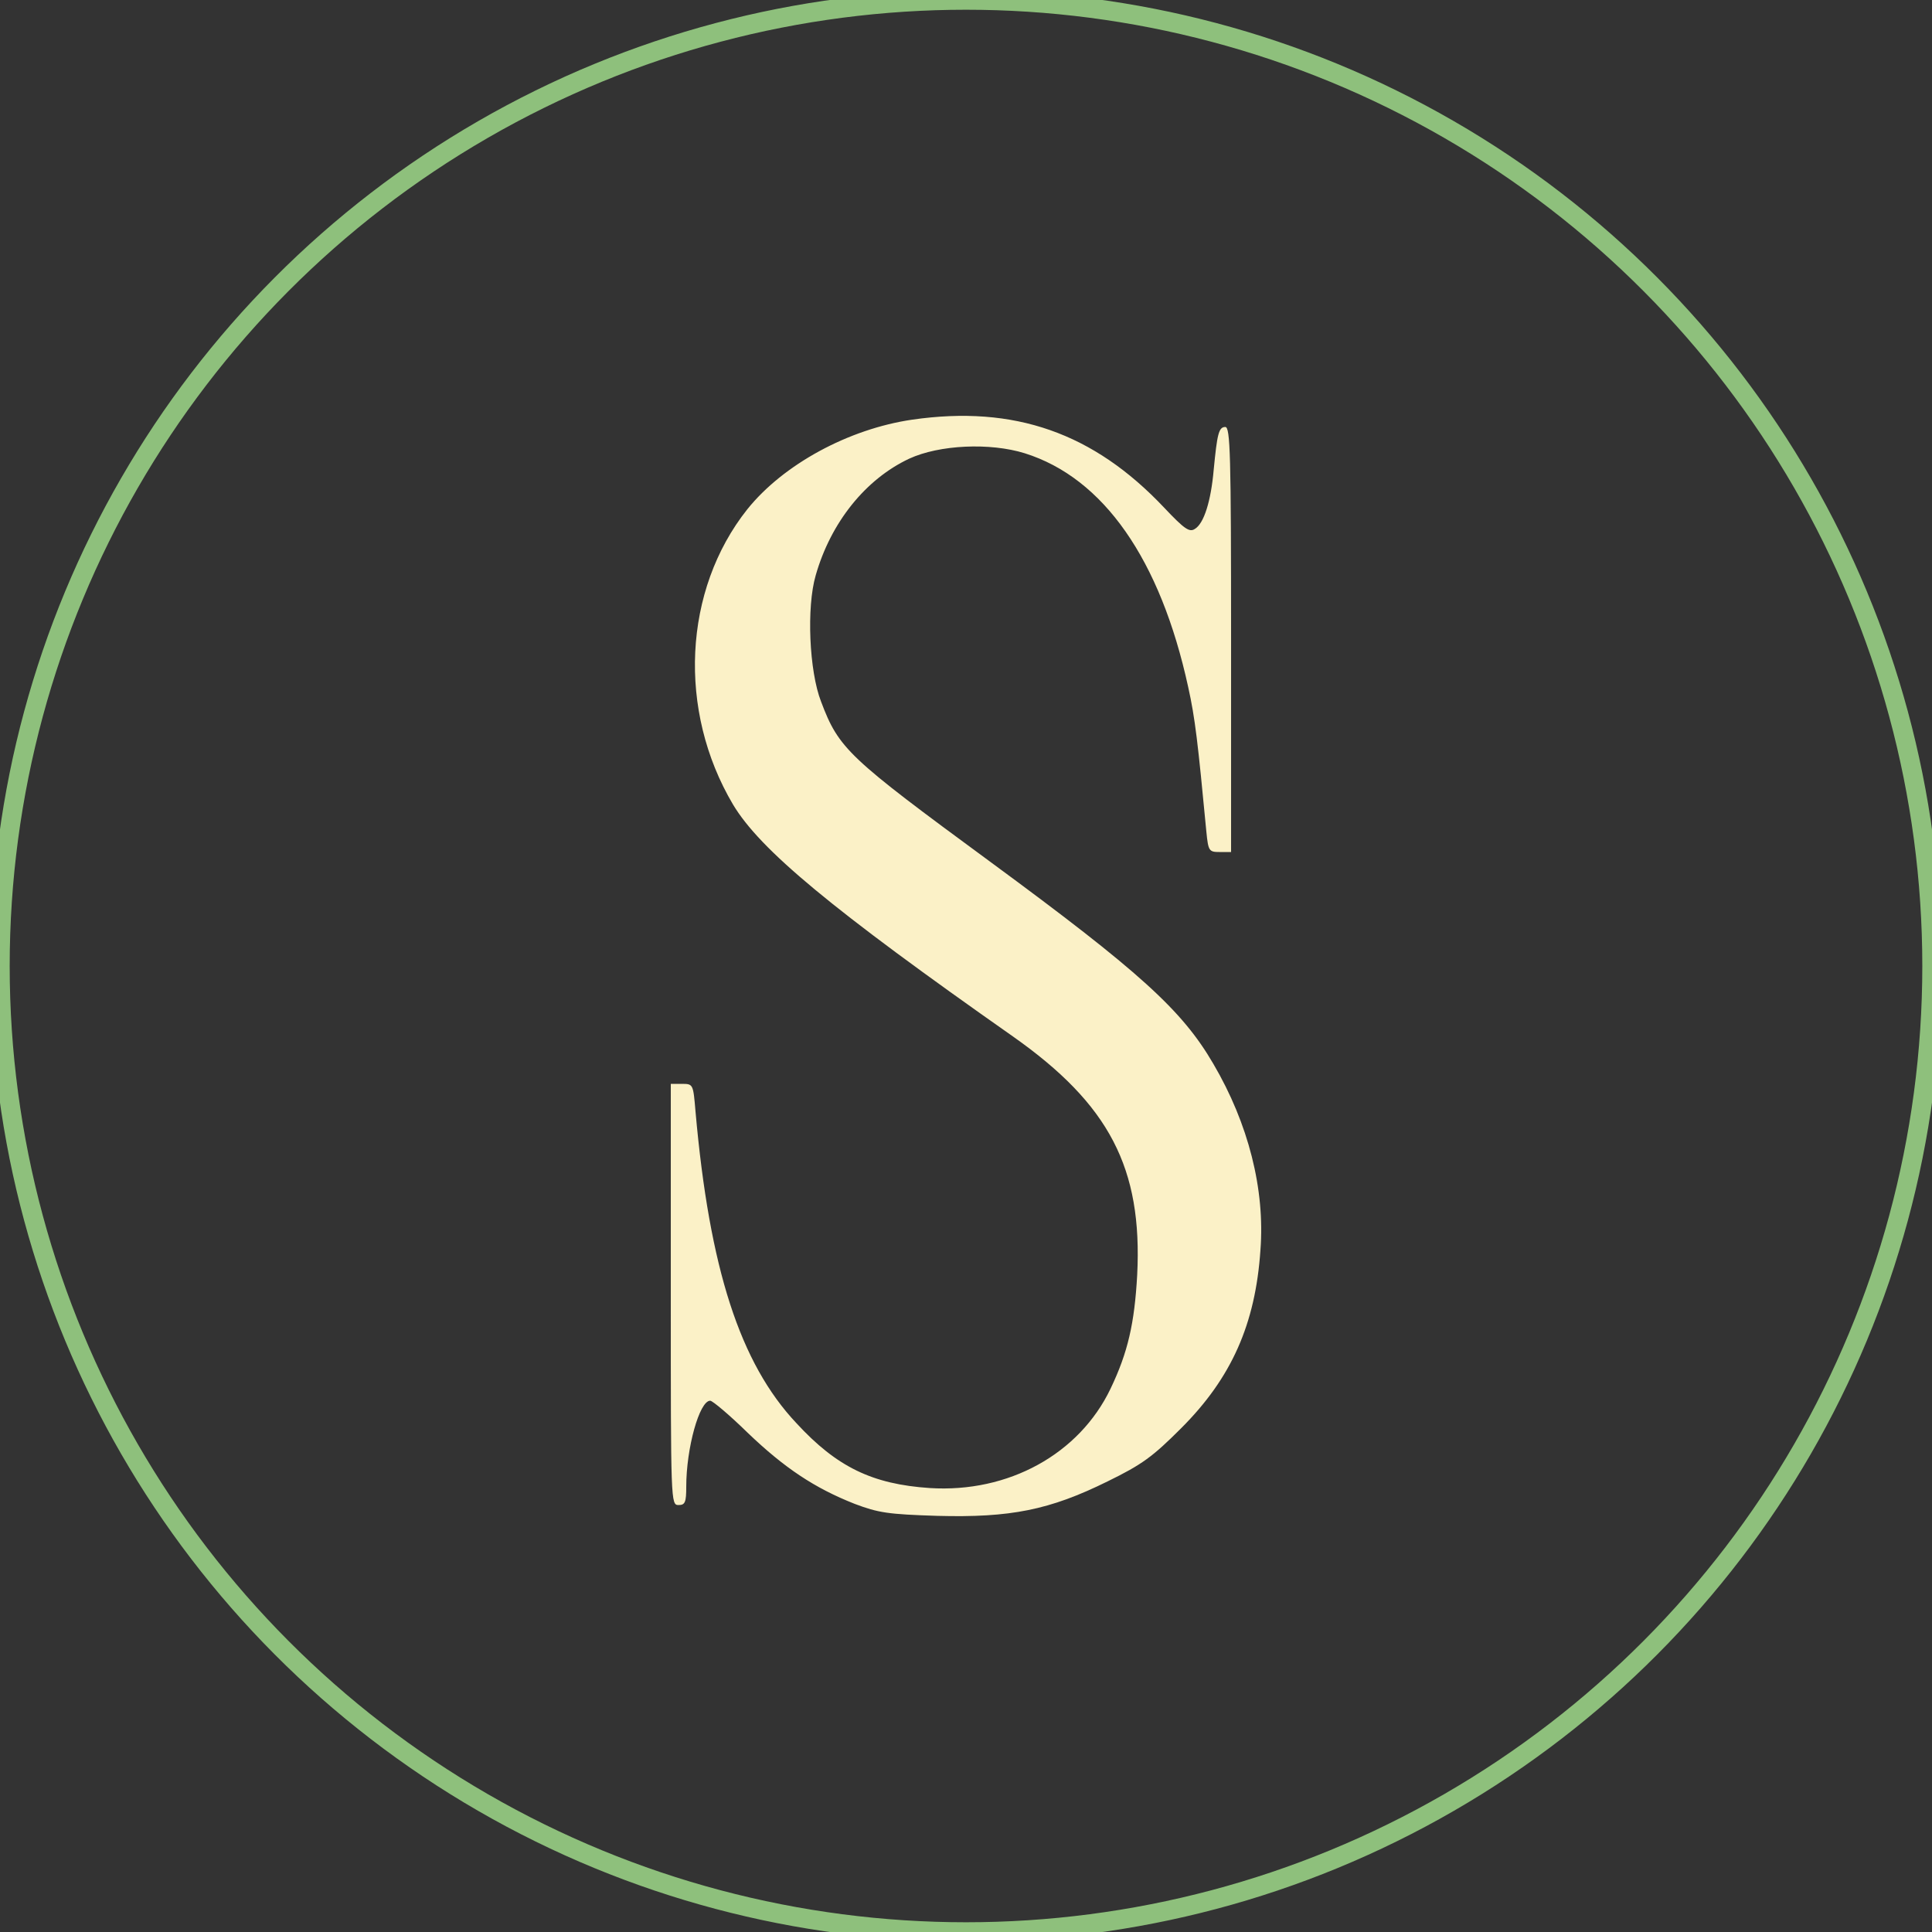 <?xml version="1.0" encoding="UTF-8" standalone="no"?>
<svg
   version="1.0"
   width="500pt"
   height="500pt"
   viewBox="0 0 500 500"
   preserveAspectRatio="xMidYMid meet"
   id="svg52"
   sodipodi:docname="Samip-Paudel.svg"
   inkscape:version="1.2.1 (9c6d41e410, 2022-07-14)"
   xmlns:inkscape="http://www.inkscape.org/namespaces/inkscape"
   xmlns:sodipodi="http://sodipodi.sourceforge.net/DTD/sodipodi-0.dtd"
   xmlns="http://www.w3.org/2000/svg"
   xmlns:svg="http://www.w3.org/2000/svg">
  <rect x="0" y="0" width="500" height="500" fill="#333333" stroke="none"/>
  <defs
     id="defs56" />
  <sodipodi:namedview
     id="namedview54"
     pagecolor="#ffffff"
     bordercolor="#000000"
     borderopacity="0.25"
     inkscape:showpageshadow="2"
     inkscape:pageopacity="0.0"
     inkscape:pagecheckerboard="0"
     inkscape:deskcolor="#d1d1d1"
     inkscape:document-units="pt"
     showgrid="false"
     inkscape:zoom="0.58548441"
     inkscape:cx="187.87861"
     inkscape:cy="391.12912"
     inkscape:window-width="1348"
     inkscape:window-height="725"
     inkscape:window-x="7"
     inkscape:window-y="32"
     inkscape:window-maximized="1"
     inkscape:current-layer="g168" />
  <g
     transform="translate(0,500) scale(0.1,-0.1)"
     fill="#000000"
     stroke="none"
     id="g50">
    <g
       id="g168"
       transform="translate(-718.821,79.041)">
      <path
         d="m 3079.835,3834.929 c -165,-24 -334,-116 -427,-232 -166,-209 -181,-521 -37,-764 70,-117 254,-270 724,-600 250,-176 336,-341 322,-618 -7,-125 -24,-200 -69,-294 -81,-169 -264,-270 -468,-257 -148,10 -240,54 -345,168 -146,155 -225,400 -261,806 -6,71 -6,72 -35,72 h -29 v -545 c 0,-538 0,-545 20,-545 17,0 20,7 20,48 0,99 34,222 62,222 6,0 50,-37 97,-83 95,-91 173,-143 277,-184 61,-23 86,-27 214,-31 189,-5 290,15 440,89 90,44 117,64 191,138 130,130 192,269 205,461 12,157 -31,327 -122,482 -81,139 -190,238 -579,524 -366,269 -390,291 -436,413 -31,79 -38,245 -14,327 39,137 129,249 242,302 78,36 209,42 299,14 204,-64 351,-275 423,-605 18,-81 25,-143 47,-374 5,-51 7,-53 35,-53 h 29 v 550 c 0,479 -2,550 -15,550 -17,0 -21,-18 -30,-111 -7,-80 -25,-139 -49,-153 -14,-9 -27,0 -79,55 -183,194 -388,266 -652,228 z"
         id="path46"
         style="fill:#fbf1c7;fill-opacity:1" />
      <ellipse
         style="fill:#000000;stroke:#8ec07c;stroke-width:50;fill-opacity:0;stroke-dasharray:none"
         id="path16219"
         cx="3218.822"
         cy="-2420.959"
         transform="scale(1,-1)"
         rx="2499.923"
         ry="2499.8" />
    </g>
  </g>
</svg>
